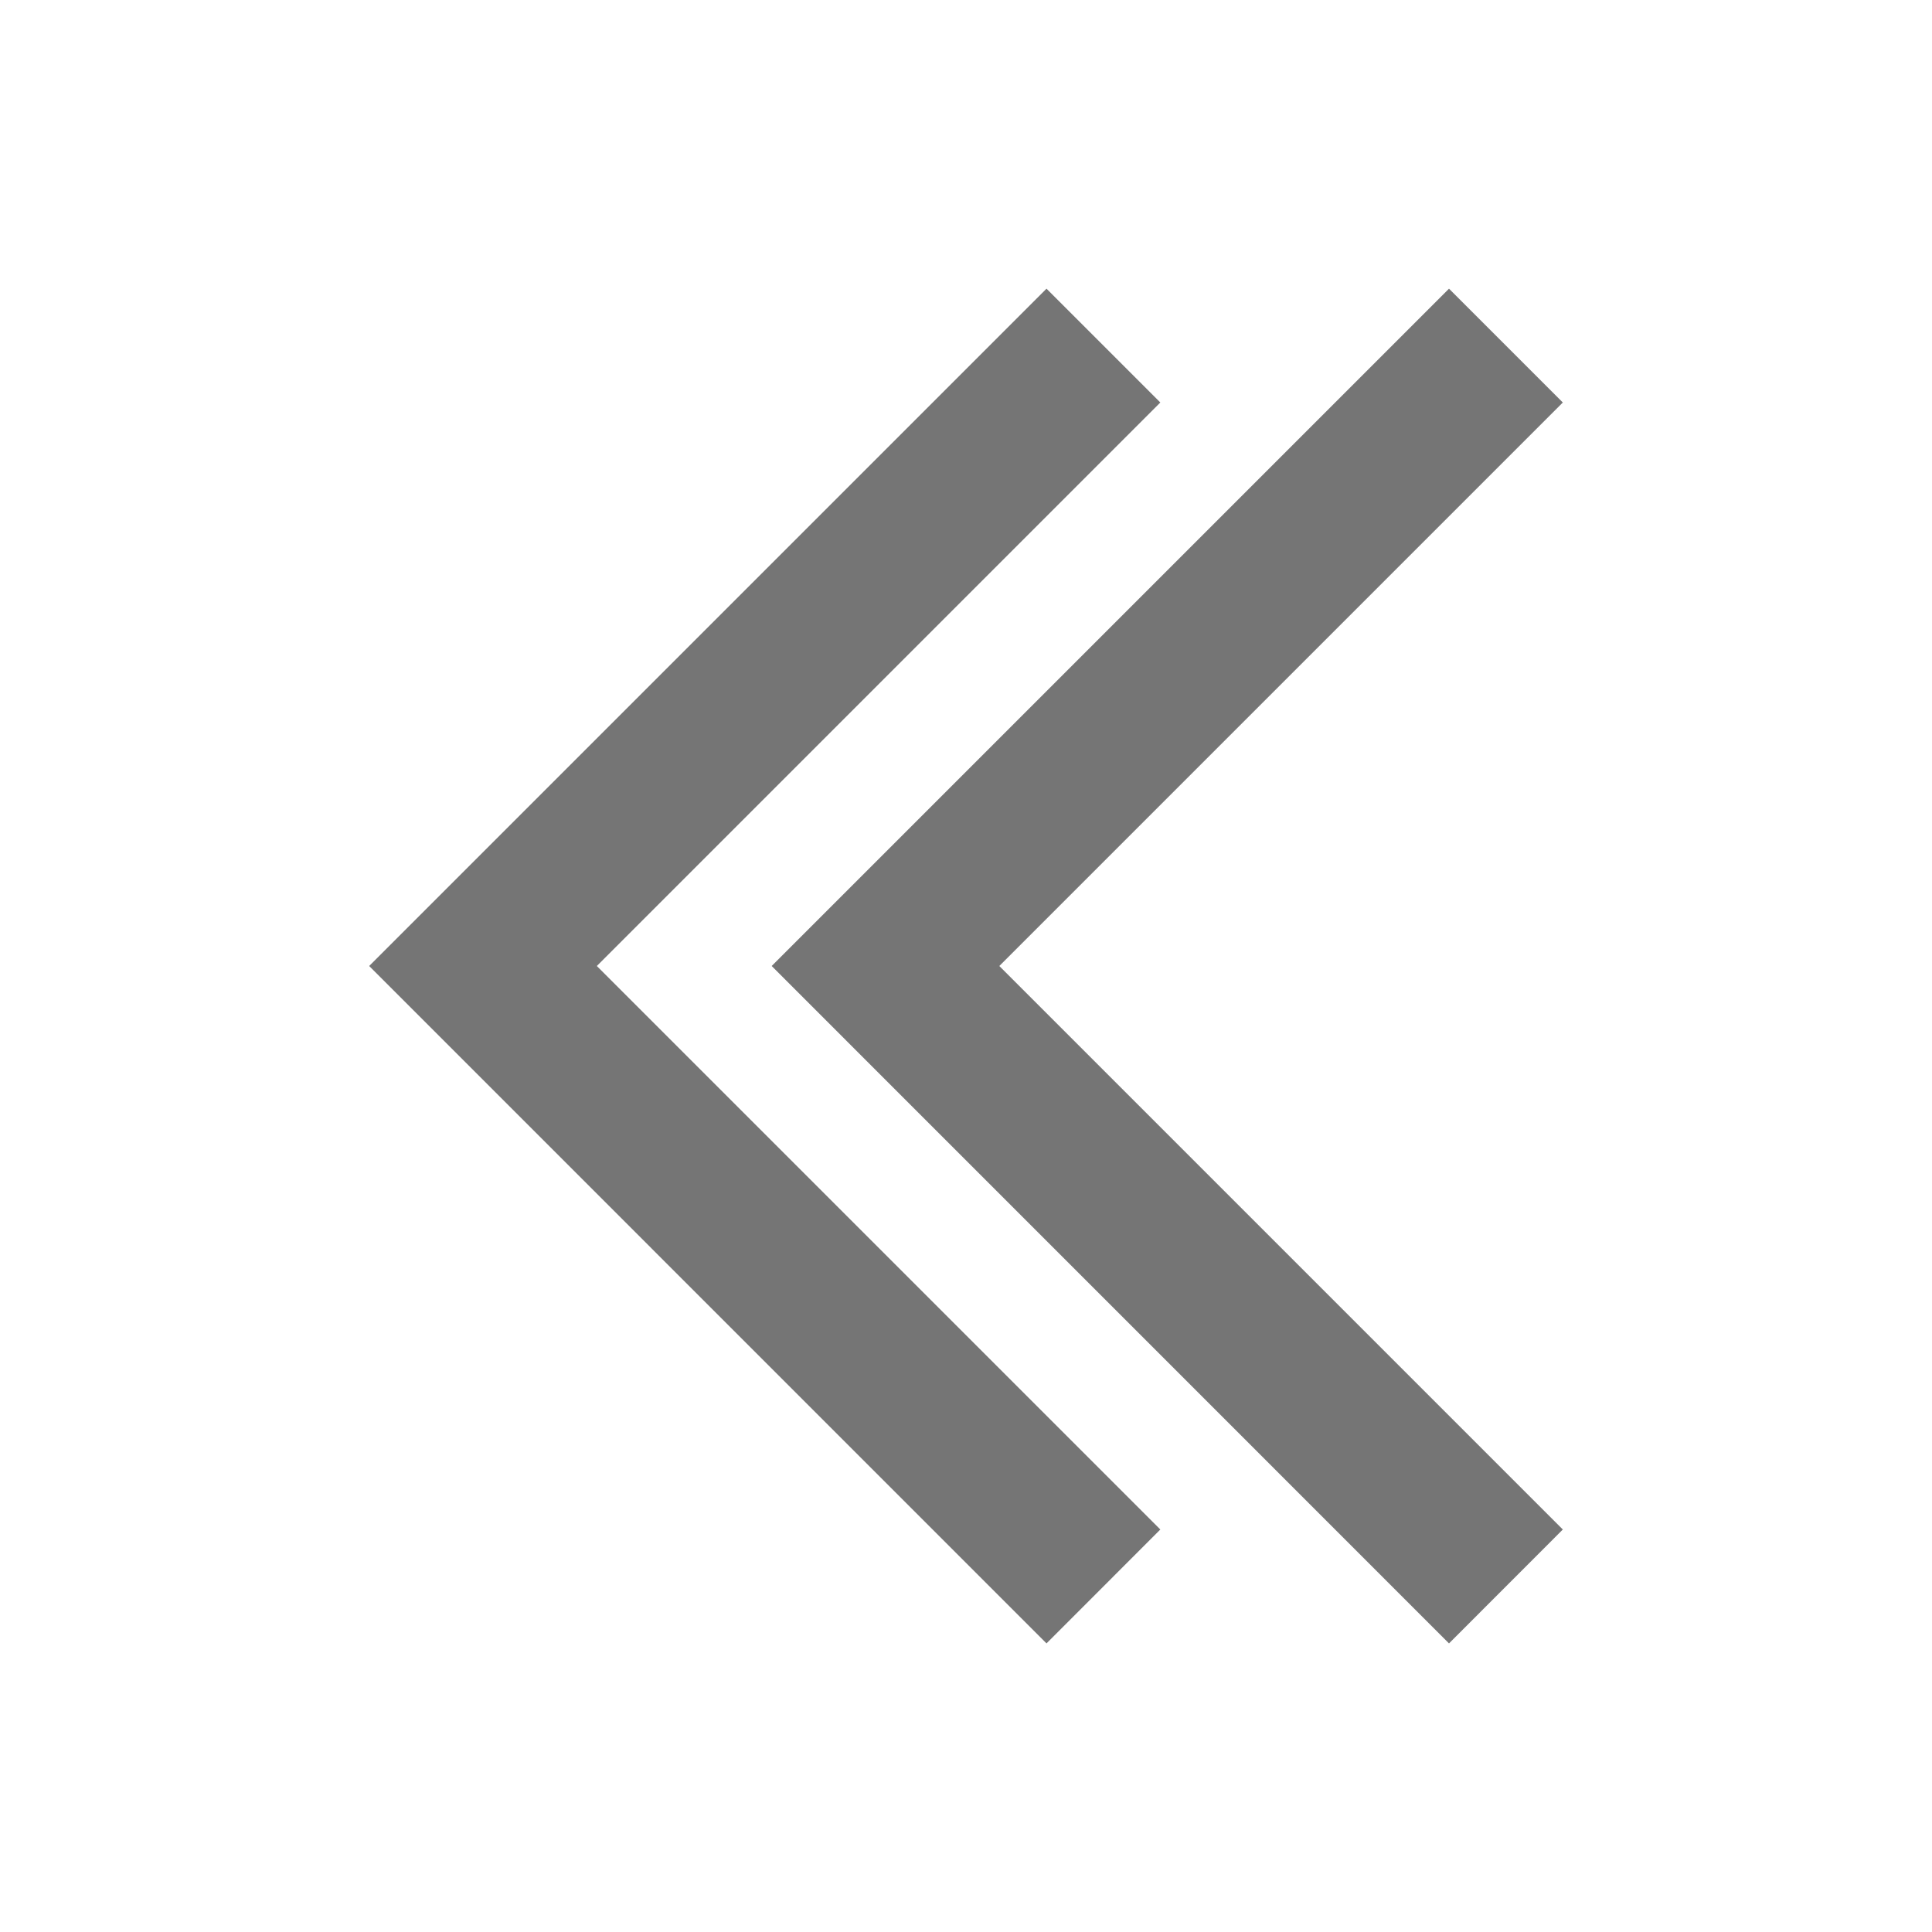 <?xml version="1.0" encoding="iso-8859-1"?>
<!-- Generator: Adobe Illustrator 16.0.0, SVG Export Plug-In . SVG Version: 6.00 Build 0)  -->
<!DOCTYPE svg PUBLIC "-//W3C//DTD SVG 1.1//EN" "http://www.w3.org/Graphics/SVG/1.1/DTD/svg11.dtd">
<svg version="1.1" xmlns="http://www.w3.org/2000/svg" xmlns:xlink="http://www.w3.org/1999/xlink" x="0px" y="0px" width="24px"
	 height="24px" viewBox="0 0 24 24" style="enable-background:new 0 0 24 24;" xml:space="preserve">
<g id="Frame_-_24px">
	<rect y="0.001" style="fill:none;" width="24" height="24"/>
</g>
<g id="Line_Icons">
	<g>
		<g>
			<polygon style="fill:#757575;" points="18,20.415 9.586,12 18,3.586 19.414,5 12.414,12 19.414,19 			"/>
		</g>
		<g>
			<polygon style="fill:#757575;" points="13,20.415 4.586,12 13,3.586 14.414,5 7.414,12 14.414,19 			"/>
		</g>
	</g>
</g>
</svg>
